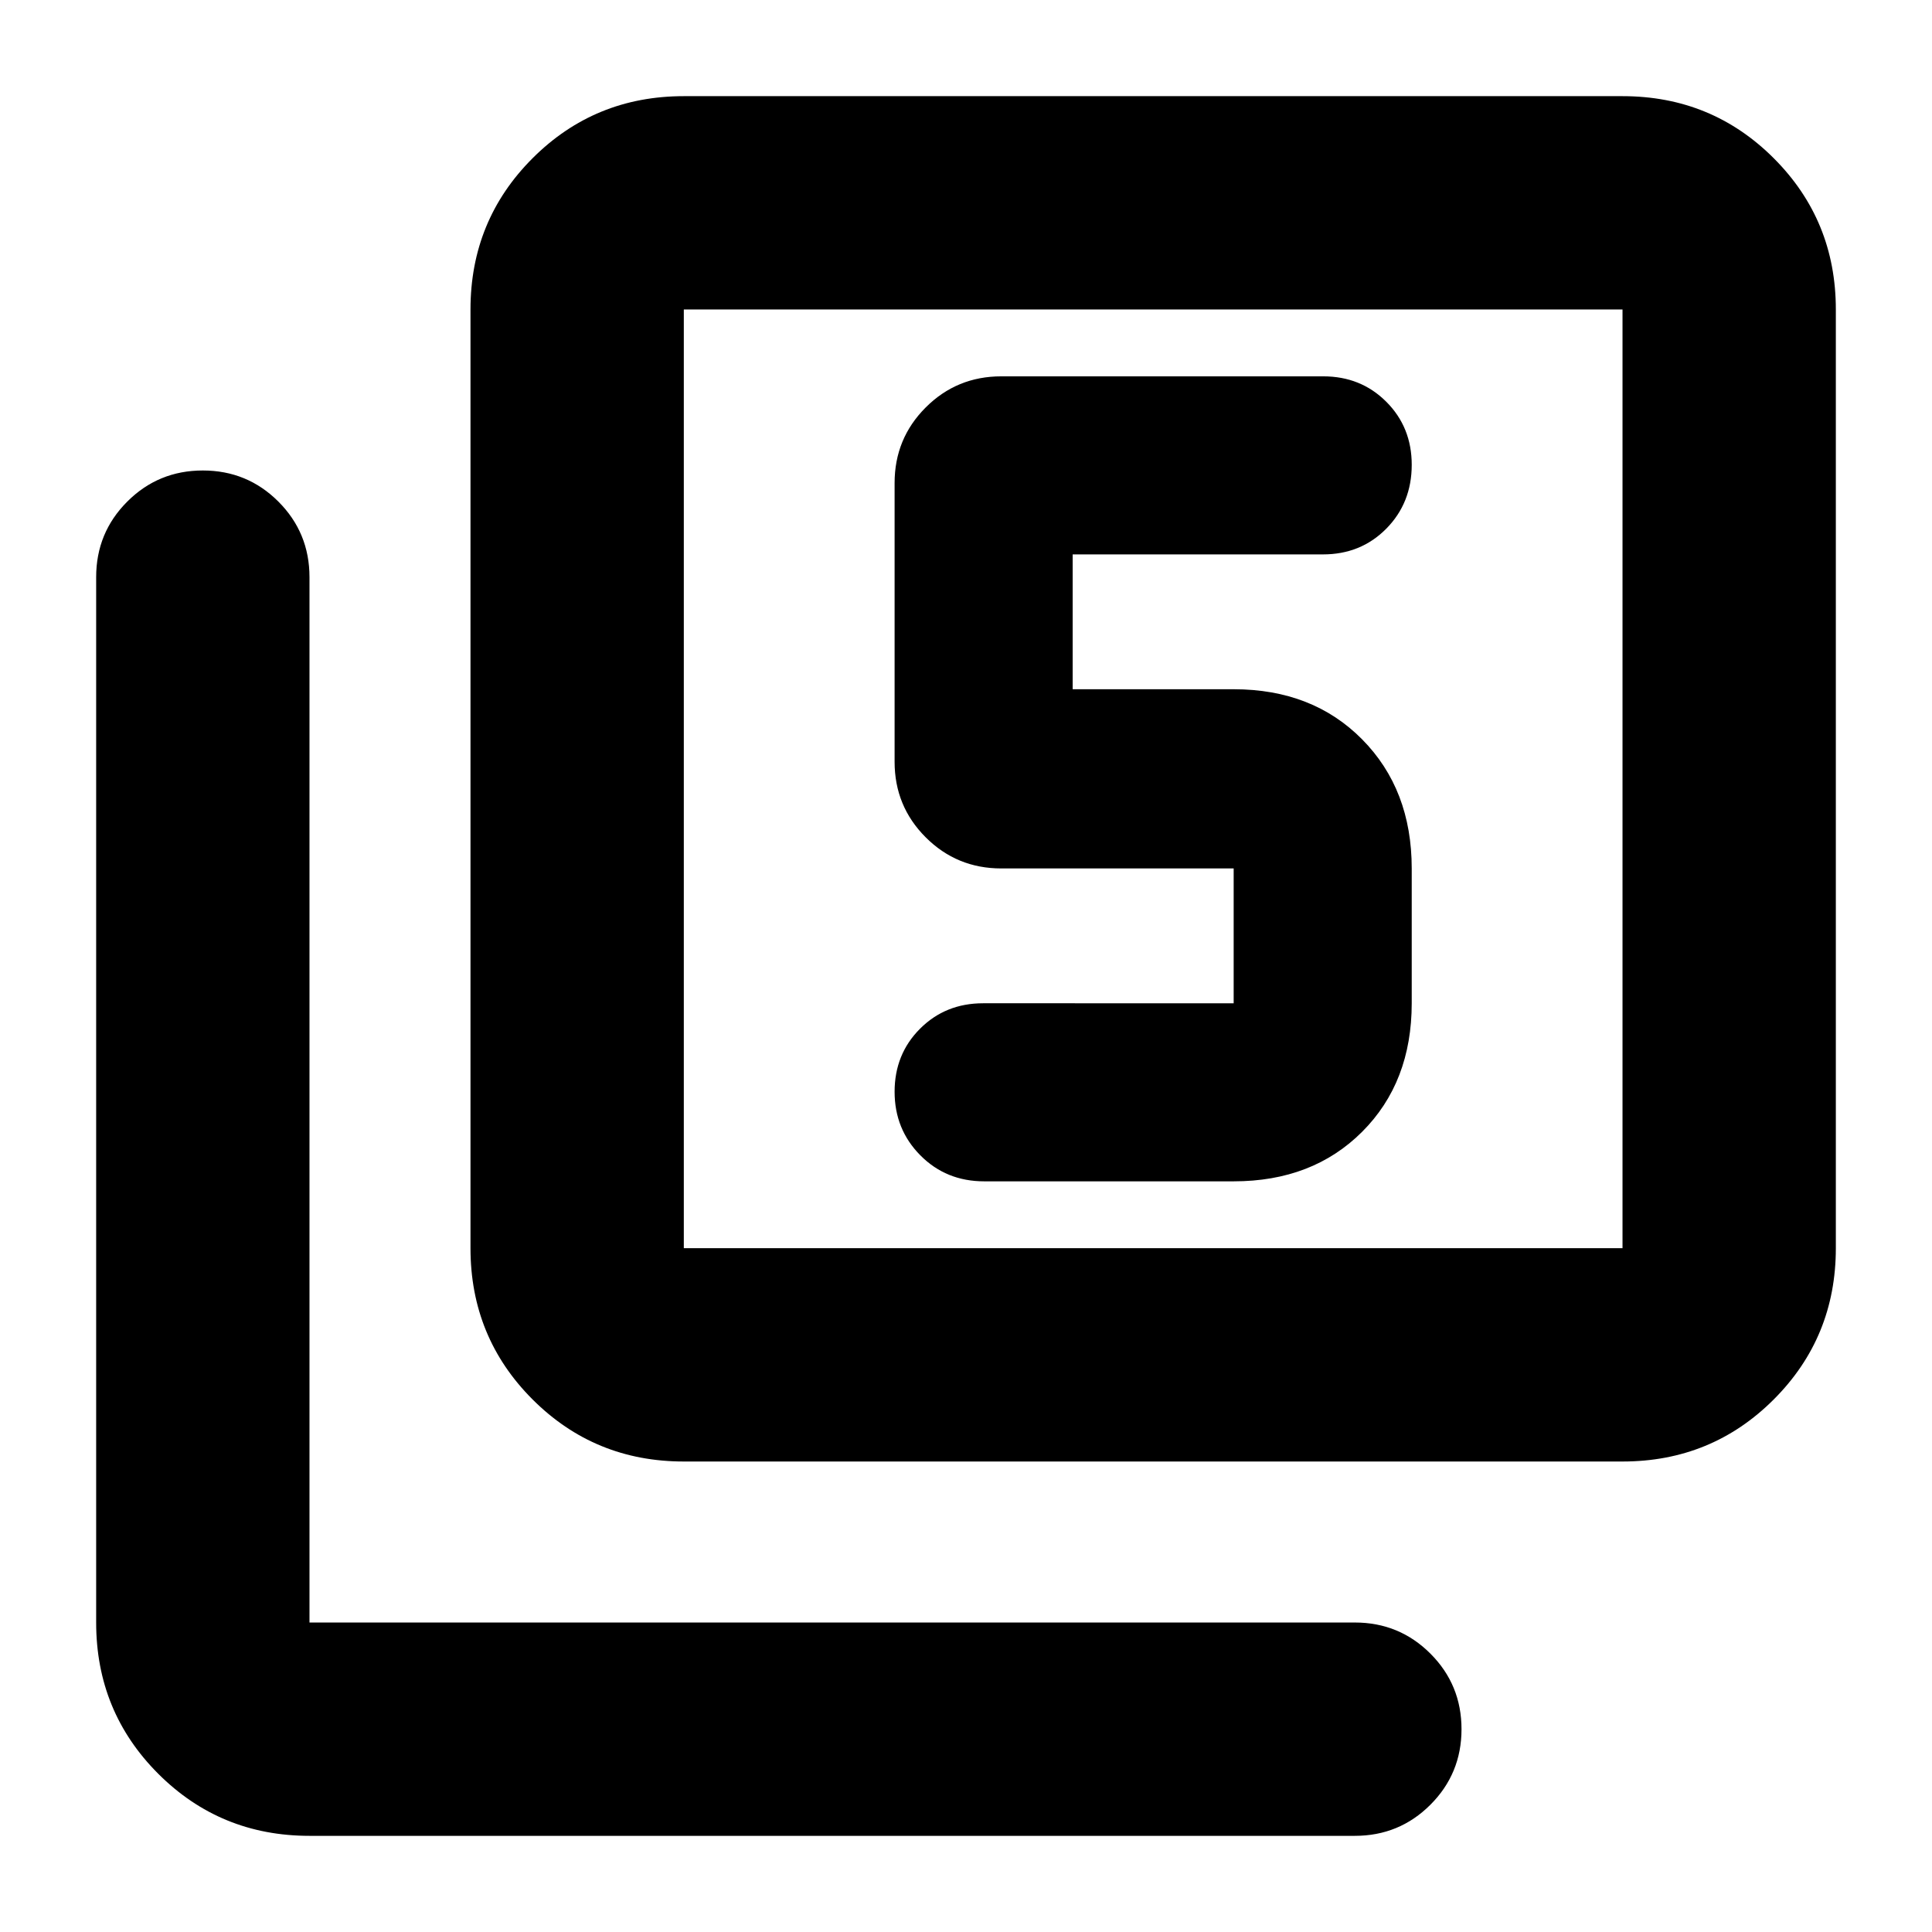 <svg xmlns="http://www.w3.org/2000/svg" height="24" viewBox="0 -960 960 960" width="24"><path d="M613.001-373.001q39.217 0 63.848-24.63 24.63-24.631 24.63-63.848v-67q0-39.217-24.63-64.13-24.631-24.914-63.848-24.914h-80v-66.999h124.363q18.854 0 31.485-12.8 12.63-12.8 12.63-31.722 0-18.682-12.637-31.319-12.638-12.638-31.319-12.638h-160q-22.088 0-37.544 15.457-15.457 15.457-15.457 37.544v138.521q0 22.087 15.457 37.544 15.456 15.456 37.544 15.456h115.478v67H488.479q-18.682 0-31.319 12.64-12.638 12.64-12.638 31.326t12.8 31.599q12.8 12.913 31.722 12.913h123.957ZM339.784-233.782q-44.305 0-75.154-30.848-30.848-30.849-30.848-75.154v-466.434q0-44.305 30.848-75.153 30.849-30.848 75.154-30.848h466.434q44.305 0 75.153 30.848 30.848 30.848 30.848 75.153v466.434q0 44.305-30.848 75.154-30.848 30.848-75.153 30.848H339.784Zm0-106.002h466.434v-466.434H339.784v466.434ZM153.782-47.781q-44.305 0-75.153-30.848-30.848-30.848-30.848-75.153v-519.435q0-22.087 15.457-37.544 15.456-15.457 37.544-15.457 22.087 0 37.544 15.457 15.456 15.457 15.456 37.544v519.435h519.435q22.087 0 37.544 15.456 15.457 15.457 15.457 37.544 0 22.088-15.457 37.544-15.457 15.457-37.544 15.457H153.782Zm186.002-758.437v466.434-466.434Z"/></svg>
